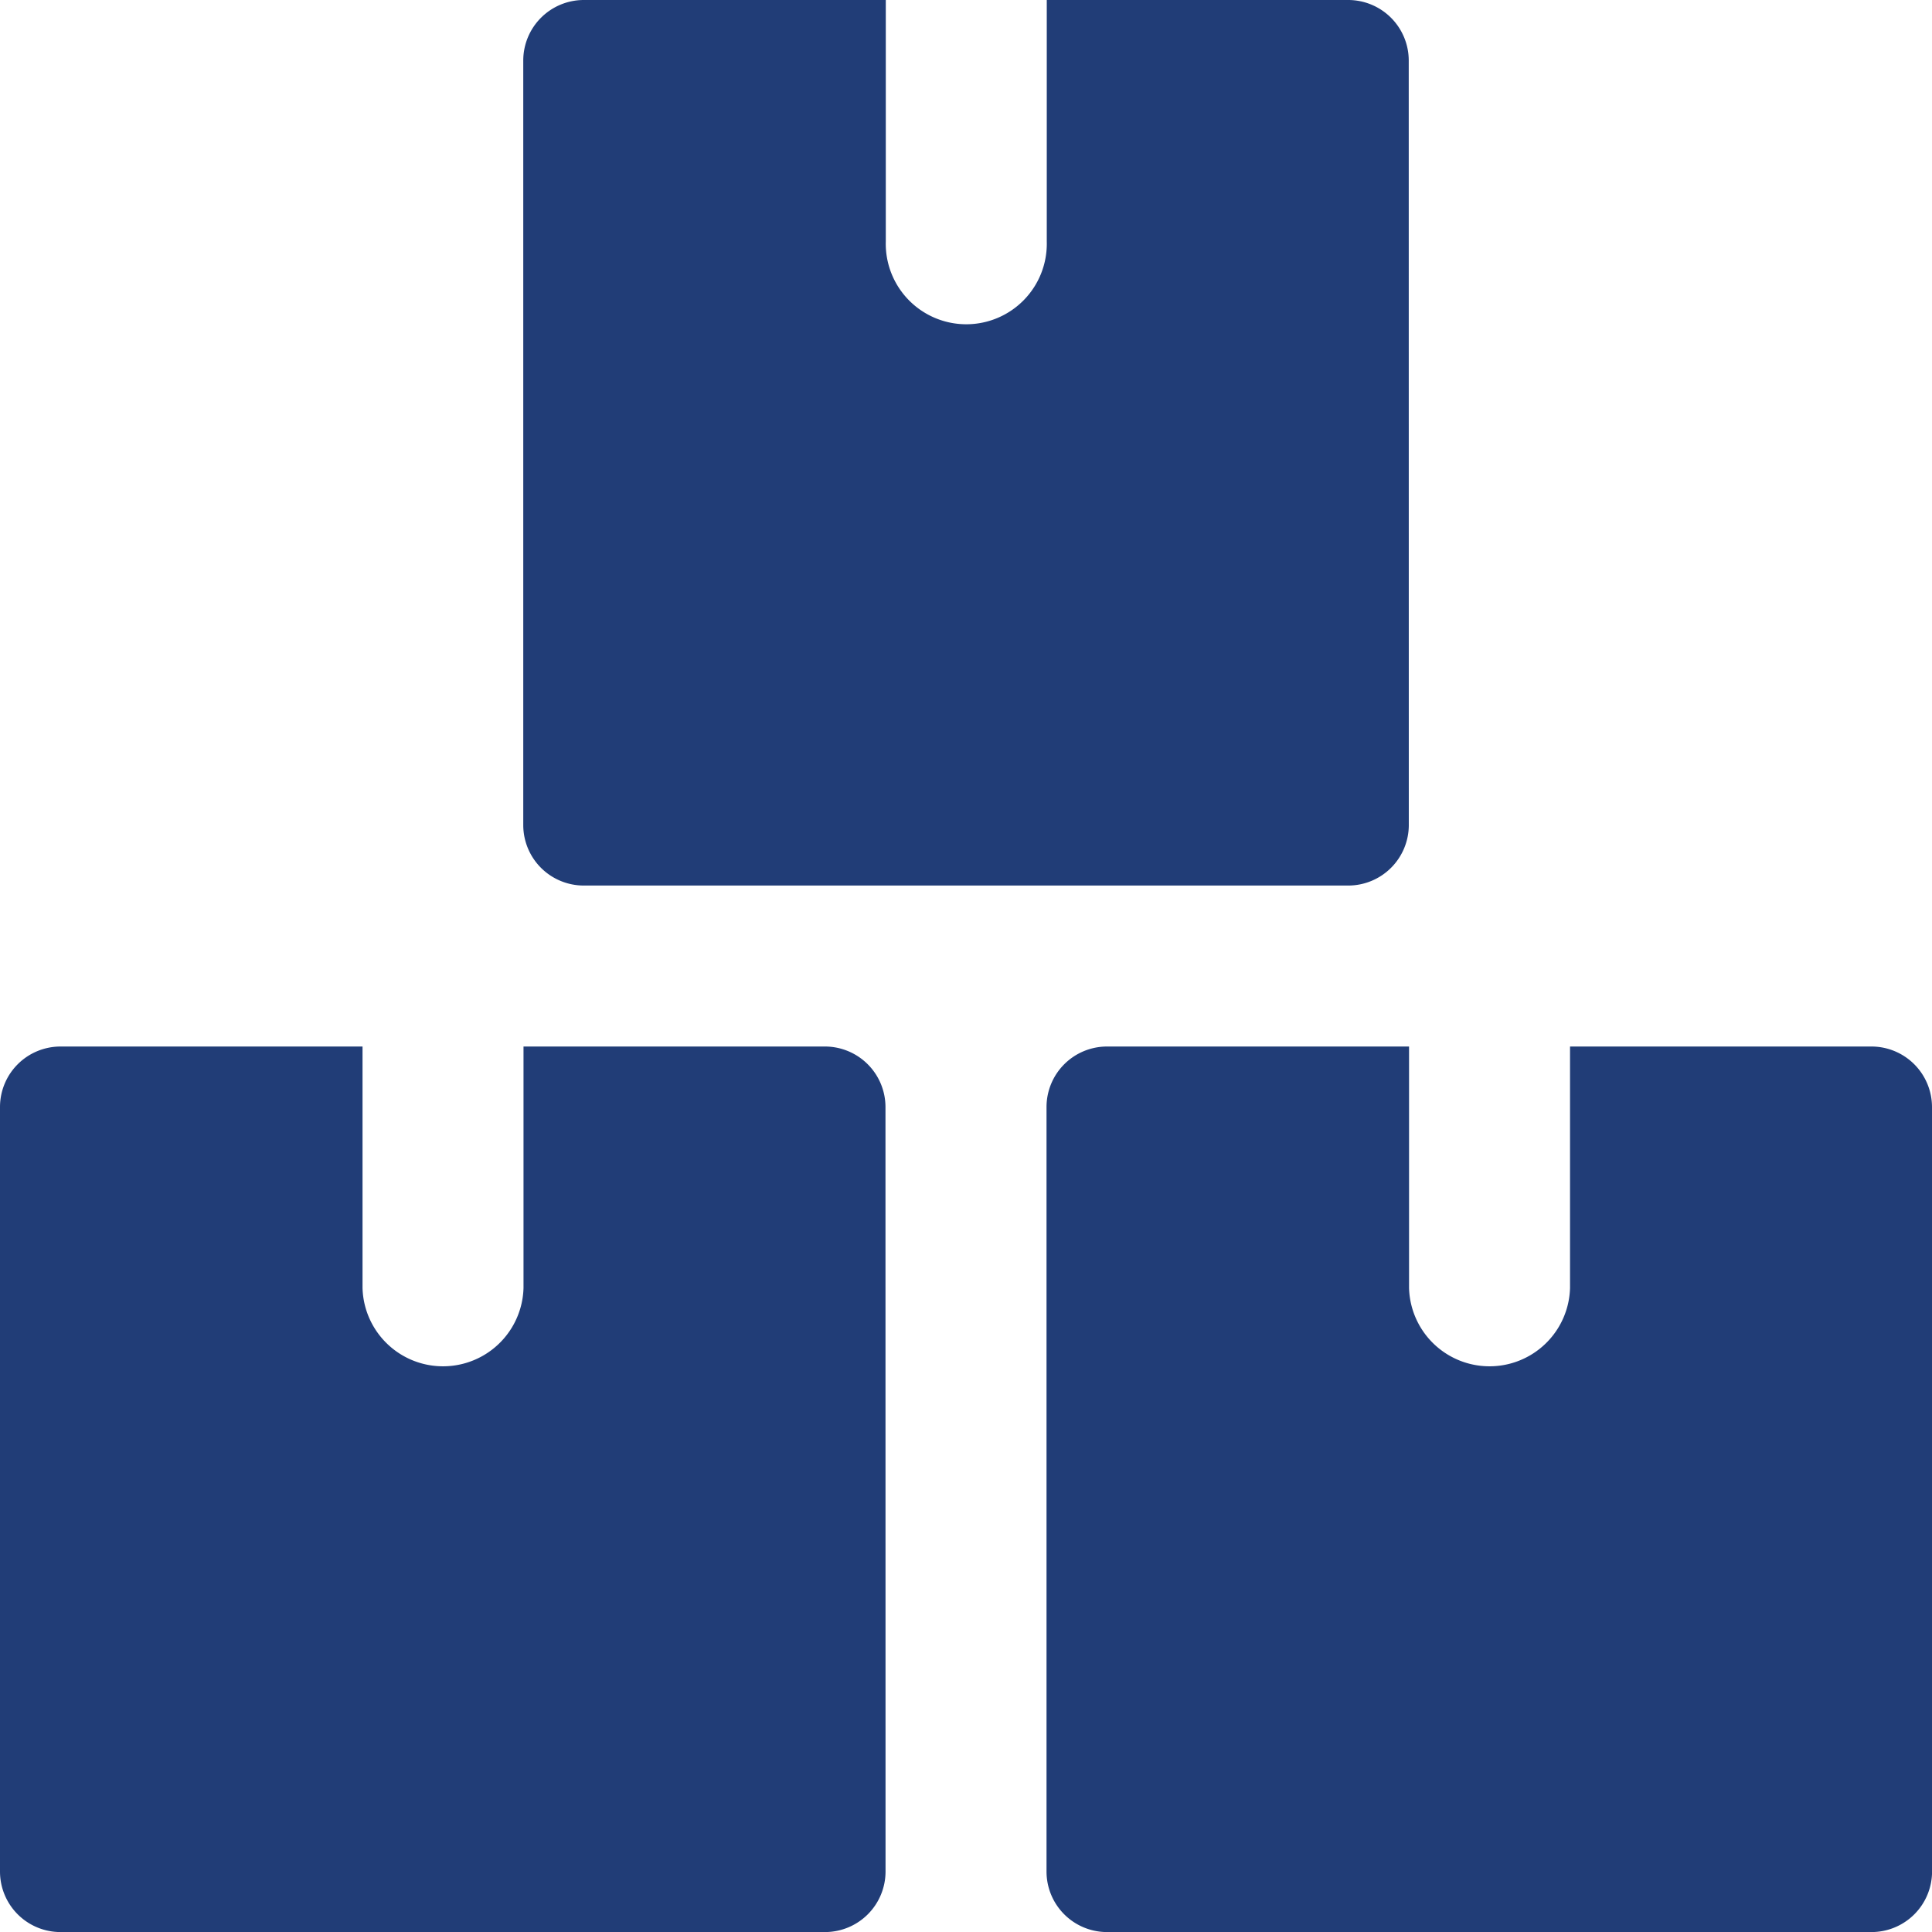 <svg xmlns="http://www.w3.org/2000/svg" width="31" height="31" viewBox="0 0 31 31"><defs><style>.a{fill:#213d77;}</style></defs><path class="a" d="M14.208,13.969A.972.972,0,0,0,13.24,13H8.4v3.875a1.292,1.292,0,0,1-2.583,0V13H.969A.971.971,0,0,0,0,13.969V26.24a.971.971,0,0,0,.969.969H13.24a.972.972,0,0,0,.969-.969Z" transform="translate(0 3.792)"/><path class="a" d="M27.208,13.969A.972.972,0,0,0,26.24,13H21.4v3.875a1.292,1.292,0,0,1-2.583,0V13H13.969a.971.971,0,0,0-.969.969V26.24a.971.971,0,0,0,.969.969H26.24a.972.972,0,0,0,.969-.969Z" transform="translate(3.792 3.792)"/><path class="a" d="M20.708.969A.972.972,0,0,0,19.74,0H14.9V3.875a1.292,1.292,0,1,1-2.583,0V0H7.469A.972.972,0,0,0,6.5.969V13.24a.971.971,0,0,0,.969.969H19.74a.972.972,0,0,0,.969-.969Z" transform="translate(1.896)"/></svg>